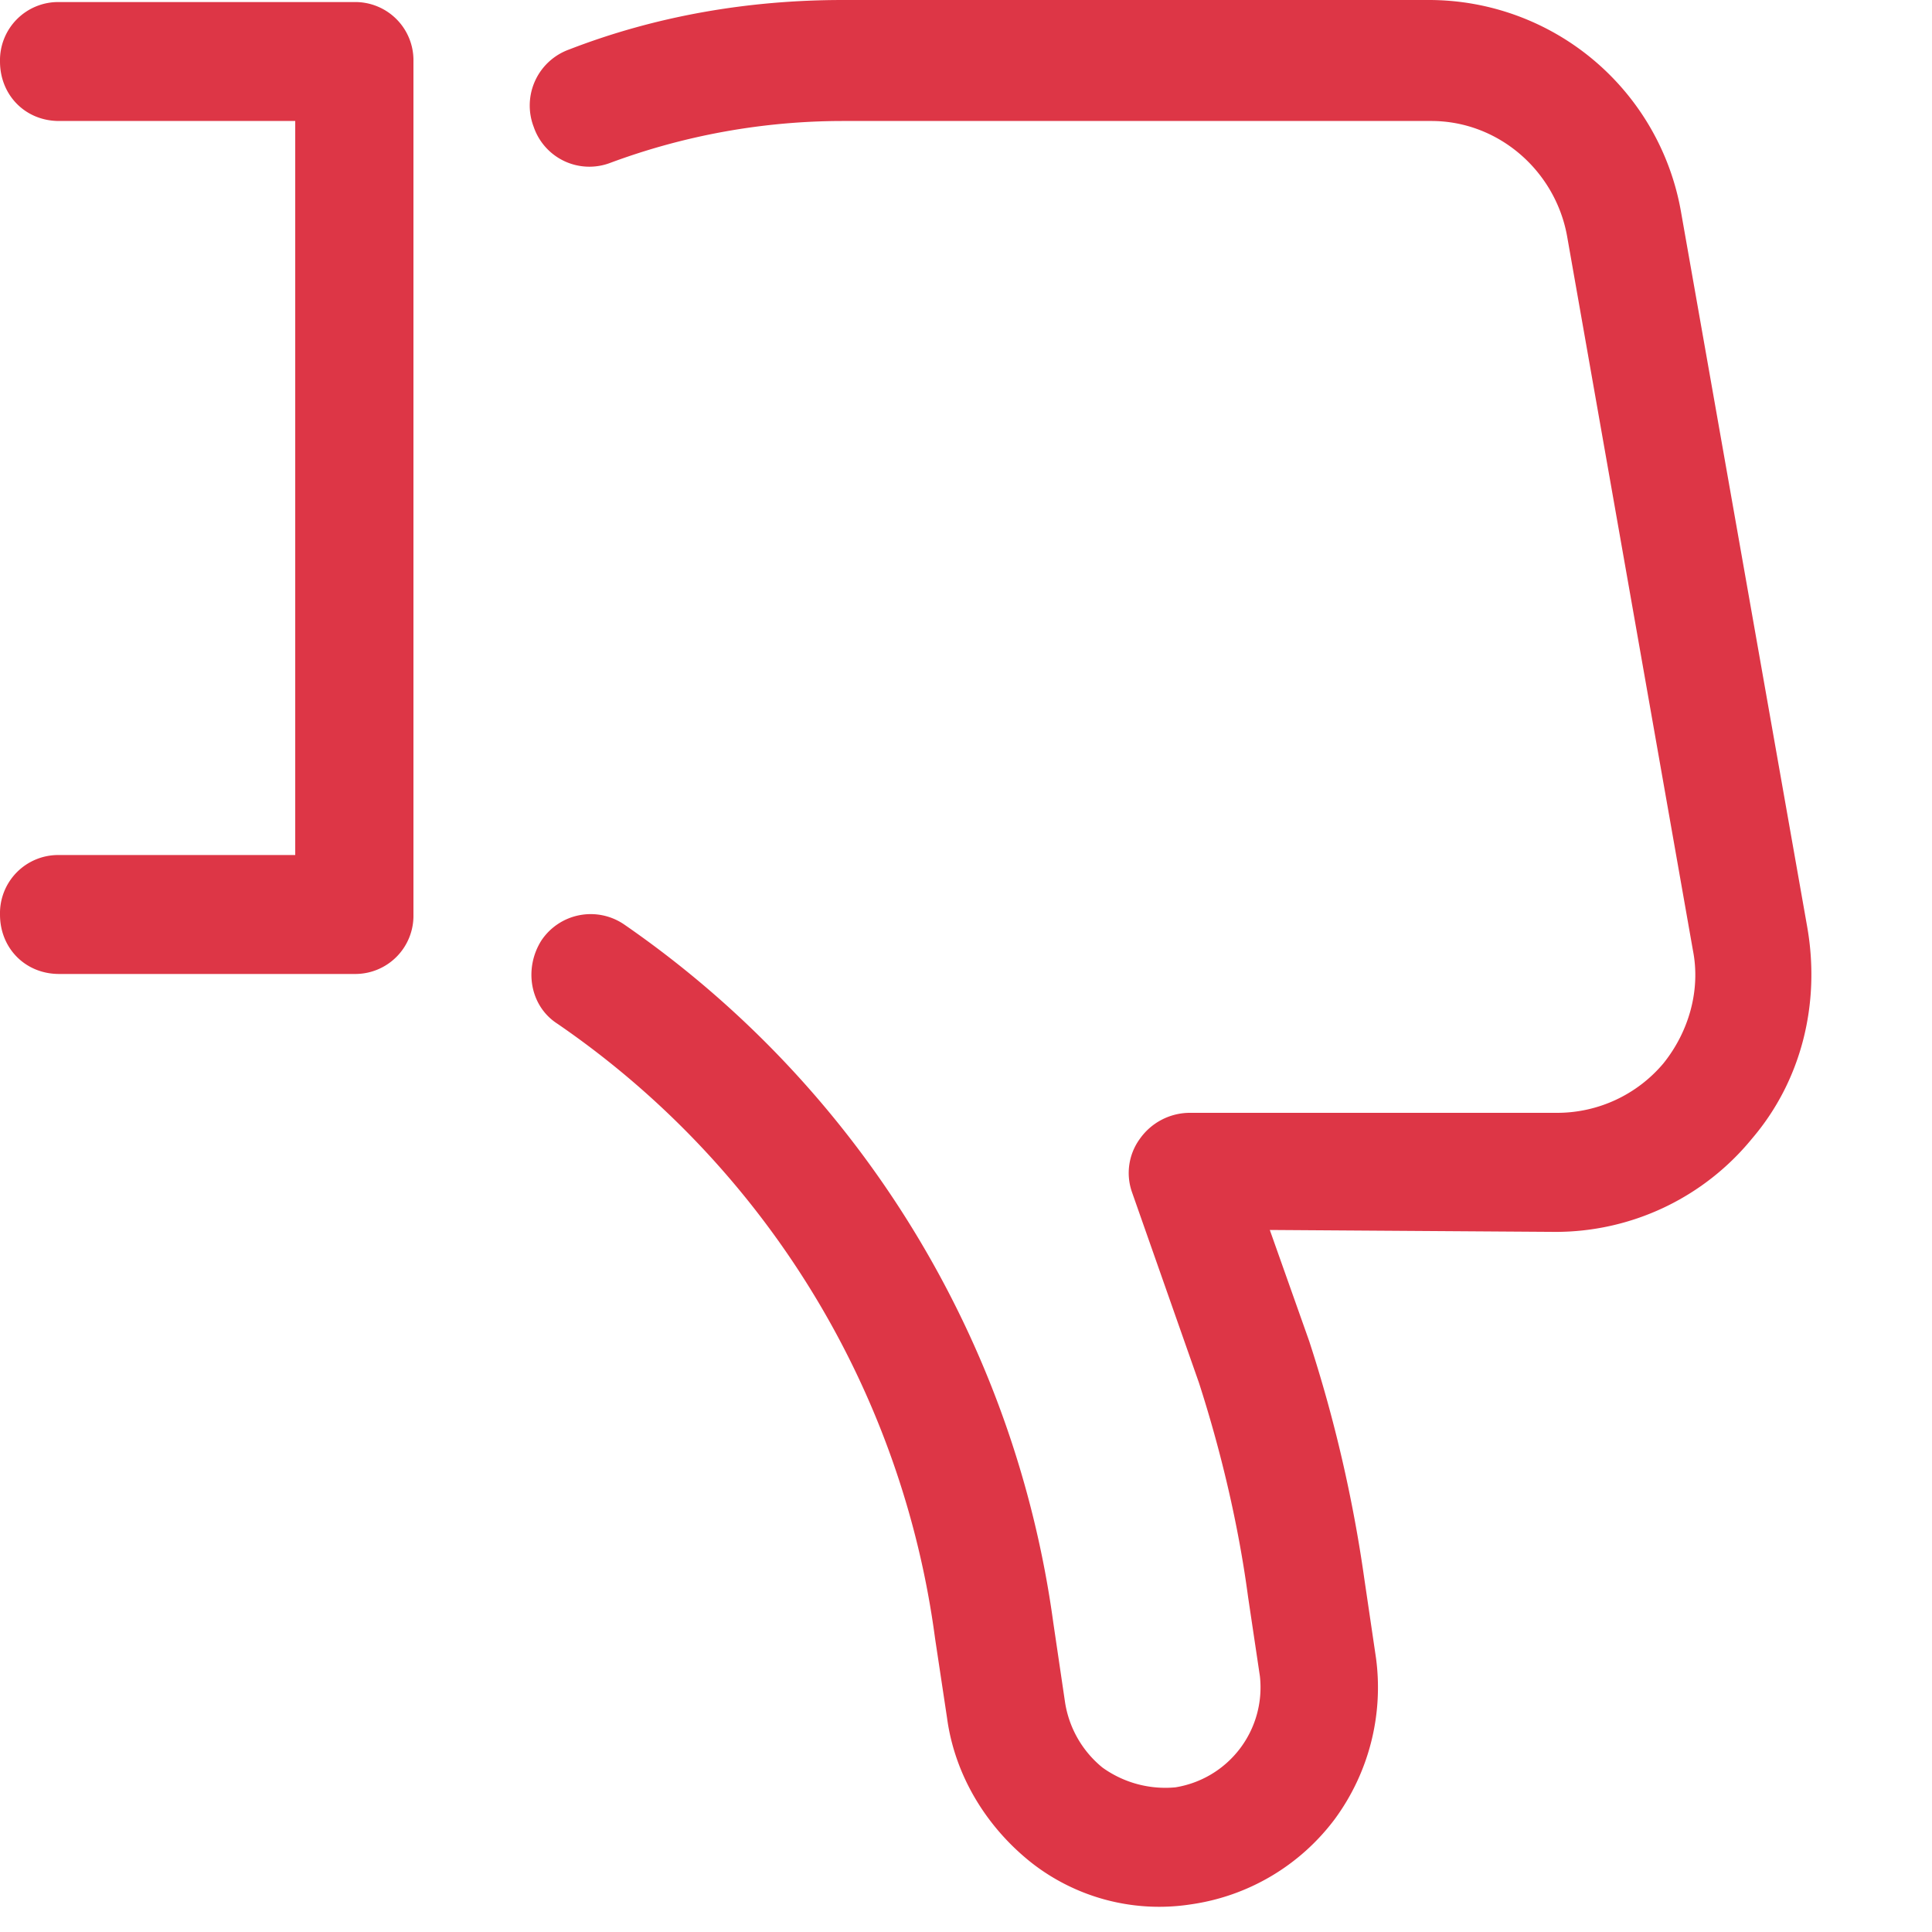 <svg width="16" height="16" fill="none" xmlns="http://www.w3.org/2000/svg"><path fill-rule="evenodd" clip-rule="evenodd" d="M8.543 15.427a1.716 1.716 0 0 0 1.32.344 1.806 1.806 0 0 0 1.191-.706 1.84 1.84 0 0 0 .342-1.33l-.097-.658a11.588 11.588 0 0 0-.457-1.971l-.326-.92 2.363.016a2.1 2.1 0 0 0 1.63-.772c.408-.477.57-1.117.457-1.757l-1.044-5.915A2.12 2.12 0 0 0 11.836 0H6.98c-.783 0-1.55.132-2.267.41a.493.493 0 0 0-.293.641.487.487 0 0 0 .636.297 5.535 5.535 0 0 1 1.924-.346h4.874c.554 0 1.026.411 1.124.954L14.02 7.87c.065.329-.033.673-.244.936a1.15 1.15 0 0 1-.88.41H9.847a.508.508 0 0 0-.407.215.48.48 0 0 0-.065.443l.554 1.577c.18.558.326 1.167.407 1.774l.098.657a.838.838 0 0 1-.7.92.892.892 0 0 1-.604-.164.868.868 0 0 1-.31-.542l-.097-.657a8.405 8.405 0 0 0-3.554-5.783.491.491 0 0 0-.685.132c-.146.23-.098.542.132.69a7.345 7.345 0 0 1 3.128 5.092l.099.657c.064.476.326.904.7 1.2ZM0 7.574c0 .28.211.492.489.492h2.445a.482.482 0 0 0 .49-.492V.509a.482.482 0 0 0-.49-.492H.49A.482.482 0 0 0 0 .509c0 .28.211.493.489.493h1.956v6.079H.49a.482.482 0 0 0-.49.493Z" fill="#DD3646"/></svg>
